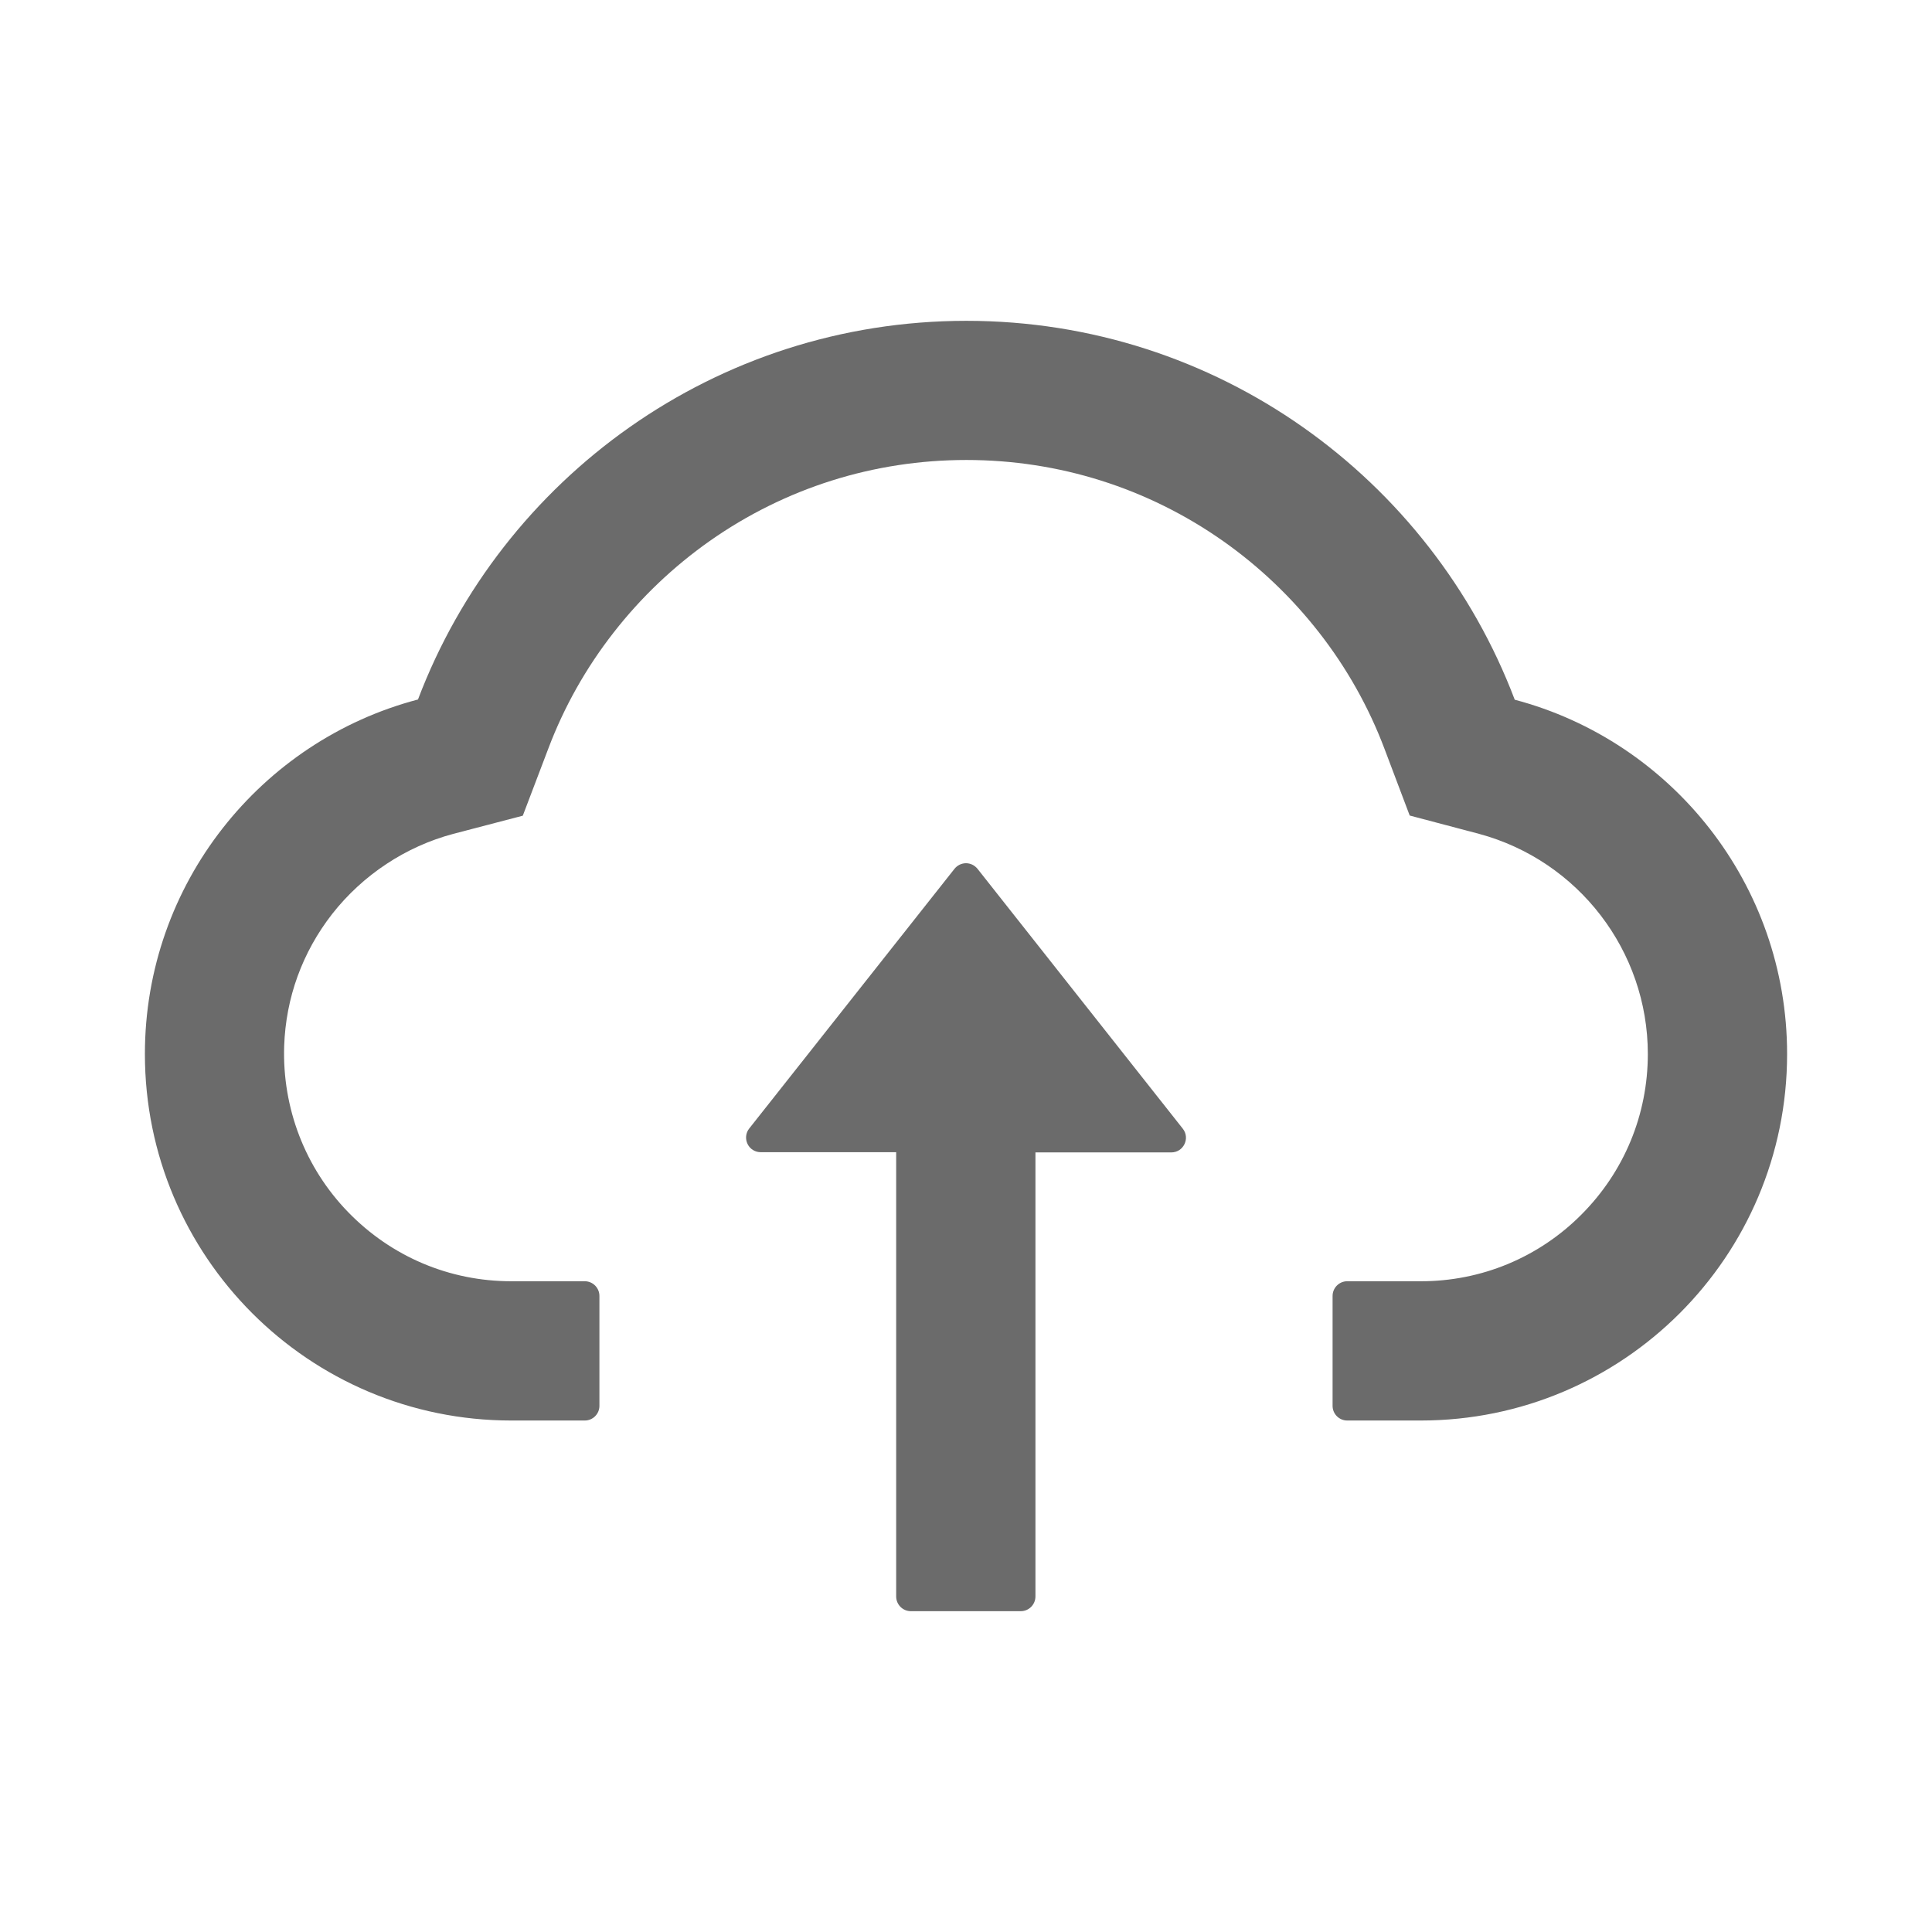 <svg width="35" height="35" viewBox="0 0 35 35" fill="none" xmlns="http://www.w3.org/2000/svg">
<path d="M17.709 15.74C17.684 15.709 17.652 15.683 17.616 15.665C17.58 15.648 17.54 15.638 17.5 15.638C17.46 15.638 17.42 15.648 17.384 15.665C17.347 15.683 17.316 15.709 17.291 15.74L13.572 20.445C13.541 20.484 13.522 20.531 13.517 20.581C13.512 20.63 13.521 20.68 13.543 20.725C13.564 20.769 13.598 20.807 13.64 20.833C13.683 20.86 13.731 20.873 13.781 20.873H16.235V28.922C16.235 29.068 16.354 29.188 16.5 29.188H18.493C18.639 29.188 18.758 29.068 18.758 28.922V20.877H21.219C21.441 20.877 21.564 20.621 21.428 20.448L17.709 15.74Z" fill="#6B6B6B"/>
<path d="M27.441 12.676C25.92 8.665 22.046 5.812 17.507 5.812C12.968 5.812 9.093 8.661 7.572 12.672C4.727 13.419 2.625 16.012 2.625 19.094C2.625 22.763 5.597 25.734 9.262 25.734H10.594C10.74 25.734 10.859 25.615 10.859 25.469V23.477C10.859 23.331 10.74 23.211 10.594 23.211H9.262C8.143 23.211 7.091 22.766 6.307 21.959C5.527 21.156 5.112 20.073 5.148 18.951C5.178 18.074 5.477 17.251 6.018 16.557C6.573 15.85 7.35 15.335 8.213 15.106L9.471 14.777L9.933 13.562C10.219 12.805 10.617 12.098 11.118 11.457C11.613 10.822 12.2 10.264 12.858 9.8C14.223 8.841 15.83 8.333 17.507 8.333C19.183 8.333 20.79 8.841 22.155 9.8C22.816 10.265 23.4 10.823 23.895 11.457C24.396 12.098 24.795 12.808 25.08 13.562L25.538 14.774L26.794 15.106C28.593 15.591 29.852 17.228 29.852 19.094C29.852 20.193 29.423 21.229 28.646 22.006C28.265 22.389 27.812 22.693 27.313 22.9C26.814 23.107 26.278 23.212 25.738 23.211H24.406C24.26 23.211 24.141 23.331 24.141 23.477V25.469C24.141 25.615 24.26 25.734 24.406 25.734H25.738C29.403 25.734 32.375 22.763 32.375 19.094C32.375 16.016 30.28 13.426 27.441 12.676Z" fill="#6B6B6B"/>
</svg>

